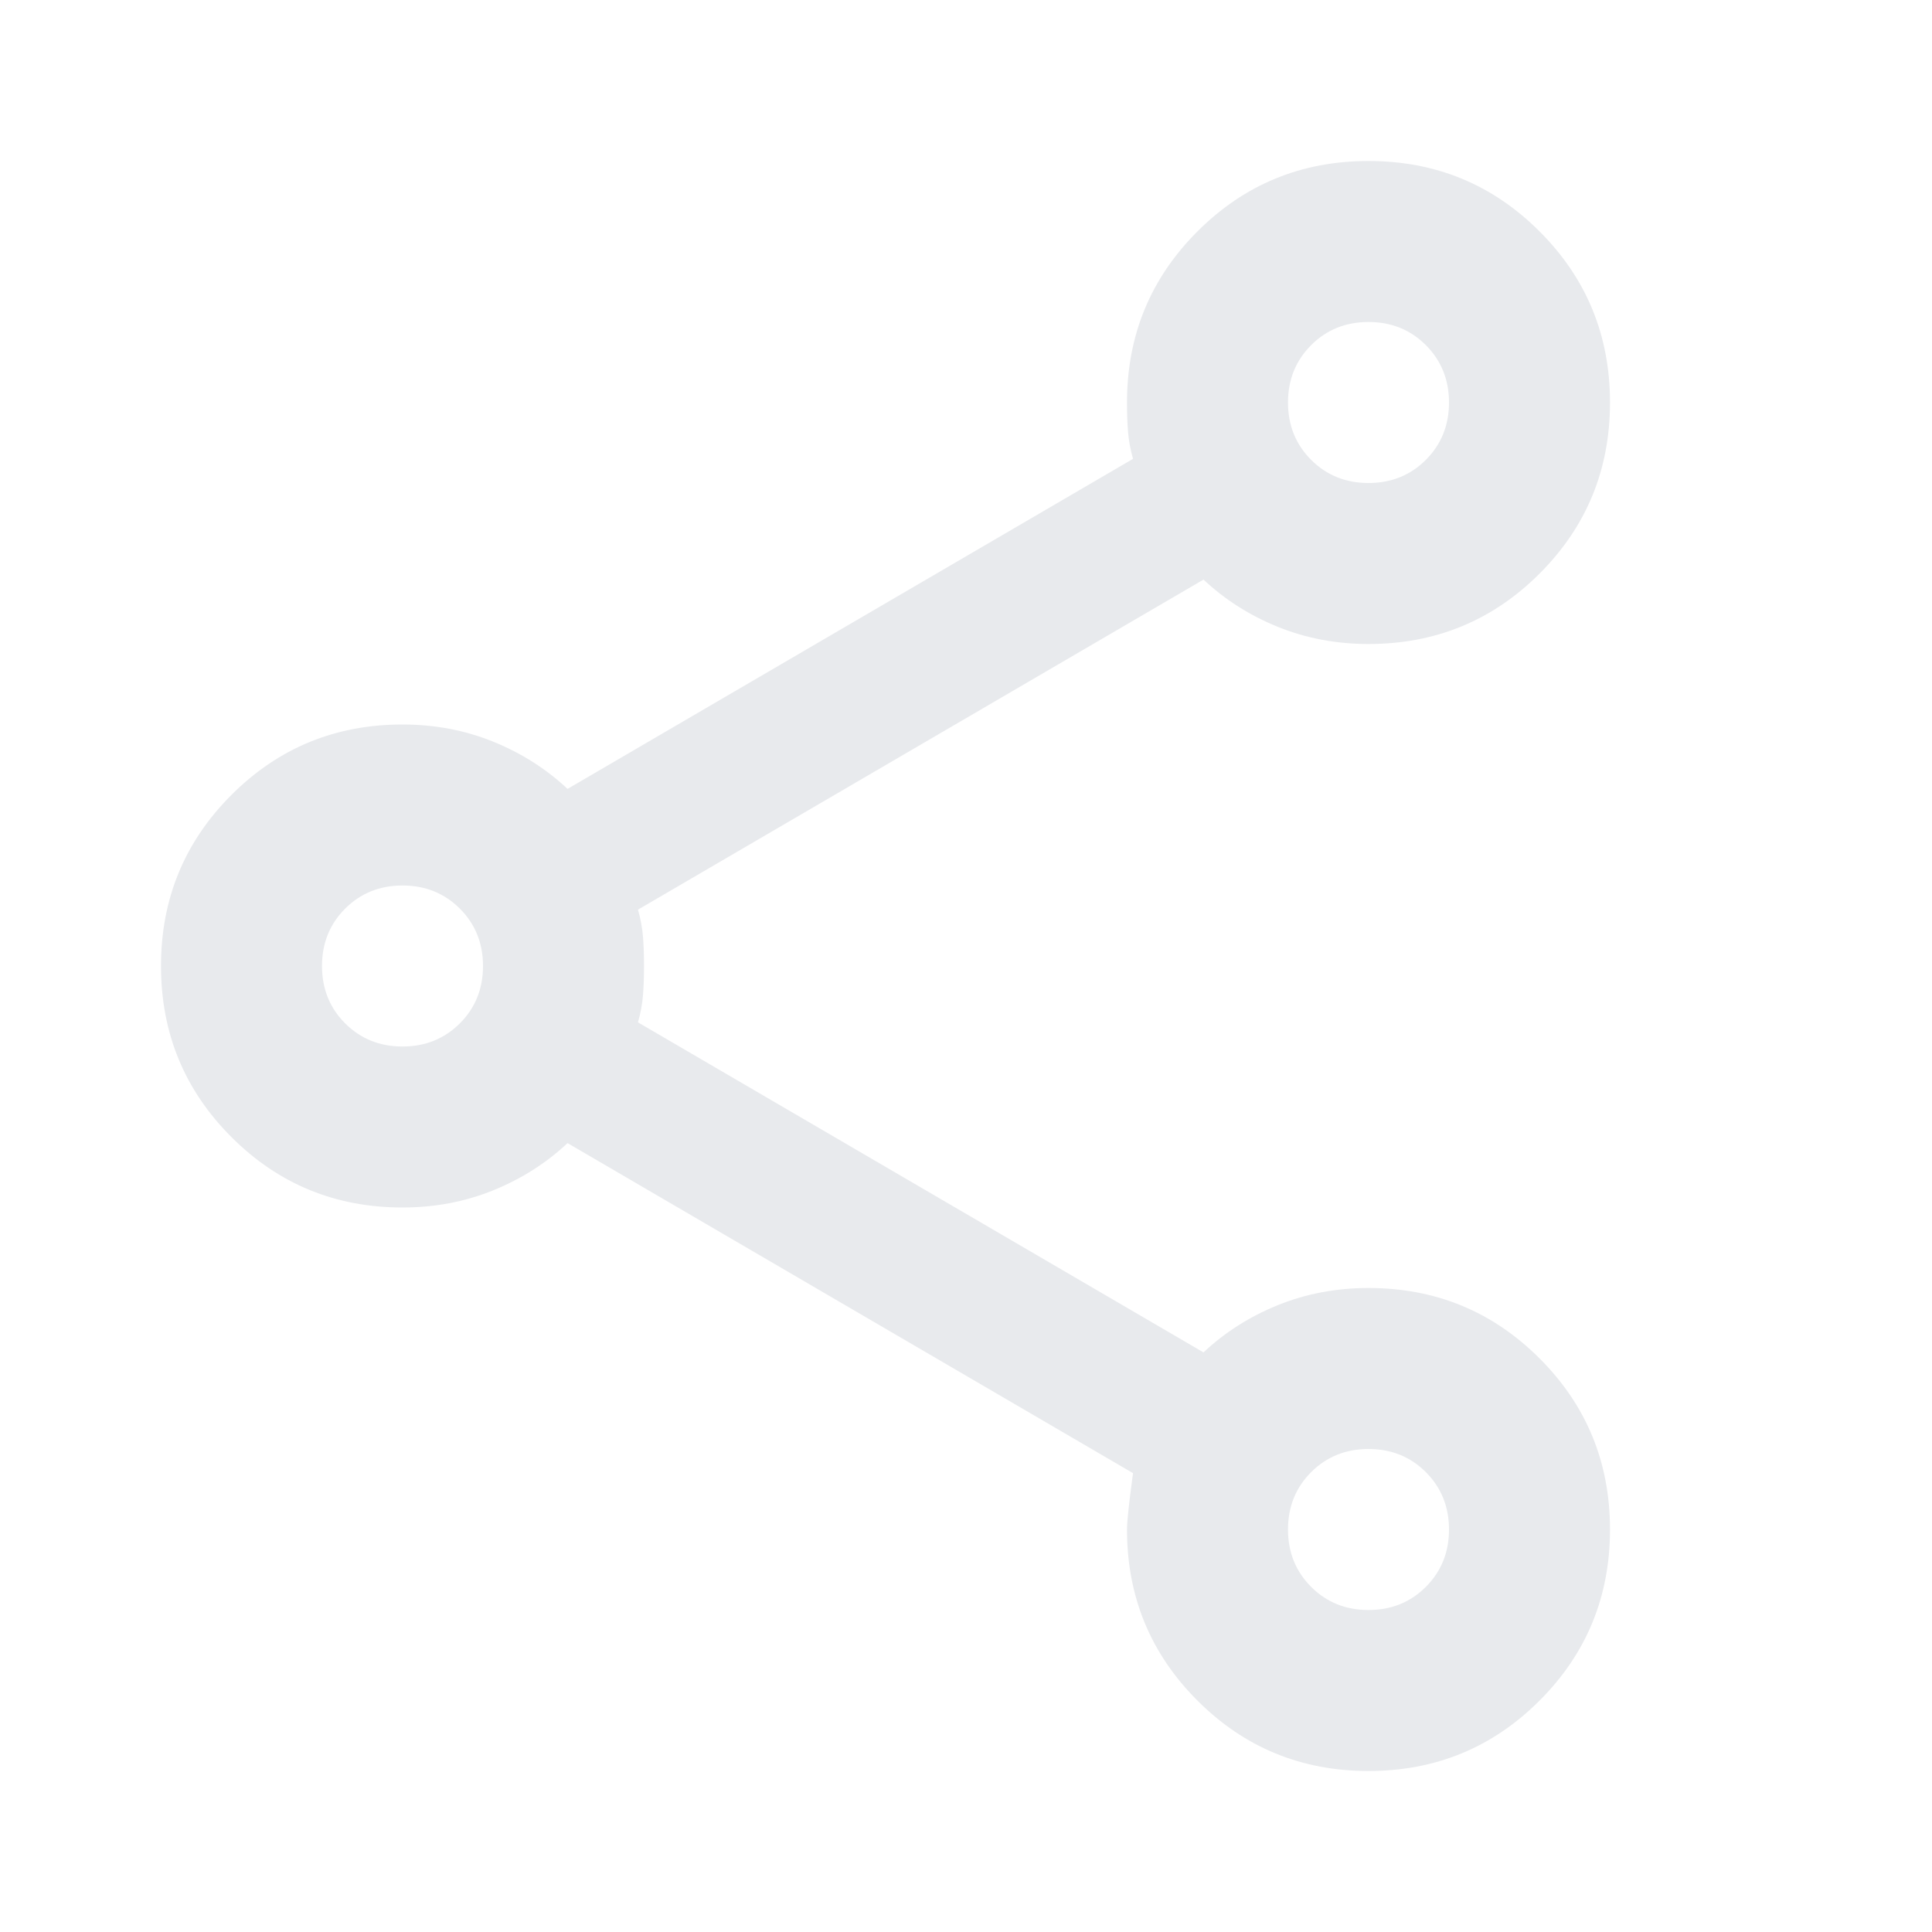 <svg width="42" height="42" viewBox="0 0 42 42" fill="none" xmlns="http://www.w3.org/2000/svg">
<path d="M29.75 38.5C28.292 38.5 27.052 37.99 26.031 36.969C25.01 35.948 24.5 34.708 24.5 33.25C24.5 33.075 24.544 32.667 24.631 32.025L12.338 24.85C11.871 25.288 11.331 25.63 10.719 25.878C10.106 26.126 9.45 26.25 8.75 26.25C7.292 26.25 6.052 25.74 5.031 24.719C4.01 23.698 3.5 22.458 3.5 21C3.5 19.542 4.01 18.302 5.031 17.281C6.052 16.26 7.292 15.75 8.75 15.75C9.45 15.75 10.106 15.874 10.719 16.122C11.331 16.37 11.871 16.712 12.338 17.15L24.631 9.975C24.573 9.771 24.537 9.574 24.522 9.384C24.507 9.195 24.5 8.983 24.5 8.75C24.5 7.292 25.01 6.052 26.031 5.031C27.052 4.01 28.292 3.5 29.75 3.5C31.208 3.5 32.448 4.01 33.469 5.031C34.49 6.052 35 7.292 35 8.75C35 10.208 34.49 11.448 33.469 12.469C32.448 13.49 31.208 14 29.75 14C29.05 14 28.394 13.876 27.781 13.628C27.169 13.38 26.629 13.037 26.163 12.6L13.869 19.775C13.927 19.979 13.963 20.176 13.978 20.366C13.993 20.555 14 20.767 14 21C14 21.233 13.993 21.445 13.978 21.634C13.963 21.824 13.927 22.021 13.869 22.225L26.163 29.4C26.629 28.962 27.169 28.62 27.781 28.372C28.394 28.124 29.05 28 29.75 28C31.208 28 32.448 28.51 33.469 29.531C34.49 30.552 35 31.792 35 33.25C35 34.708 34.49 35.948 33.469 36.969C32.448 37.99 31.208 38.5 29.75 38.5ZM29.75 35C30.246 35 30.662 34.832 30.997 34.497C31.332 34.161 31.5 33.746 31.5 33.25C31.5 32.754 31.332 32.339 30.997 32.003C30.662 31.668 30.246 31.5 29.75 31.5C29.254 31.5 28.838 31.668 28.503 32.003C28.168 32.339 28 32.754 28 33.25C28 33.746 28.168 34.161 28.503 34.497C28.838 34.832 29.254 35 29.75 35ZM8.75 22.75C9.246 22.75 9.661 22.582 9.997 22.247C10.332 21.912 10.5 21.496 10.5 21C10.5 20.504 10.332 20.088 9.997 19.753C9.661 19.418 9.246 19.25 8.75 19.25C8.254 19.25 7.839 19.418 7.503 19.753C7.168 20.088 7 20.504 7 21C7 21.496 7.168 21.912 7.503 22.247C7.839 22.582 8.254 22.75 8.75 22.75ZM29.75 10.5C30.246 10.5 30.662 10.332 30.997 9.997C31.332 9.661 31.5 9.246 31.5 8.75C31.5 8.254 31.332 7.839 30.997 7.503C30.662 7.168 30.246 7 29.75 7C29.254 7 28.838 7.168 28.503 7.503C28.168 7.839 28 8.254 28 8.75C28 9.246 28.168 9.661 28.503 9.997C28.838 10.332 29.254 10.5 29.75 10.5Z" fill="#E8EAED"/>
</svg>
